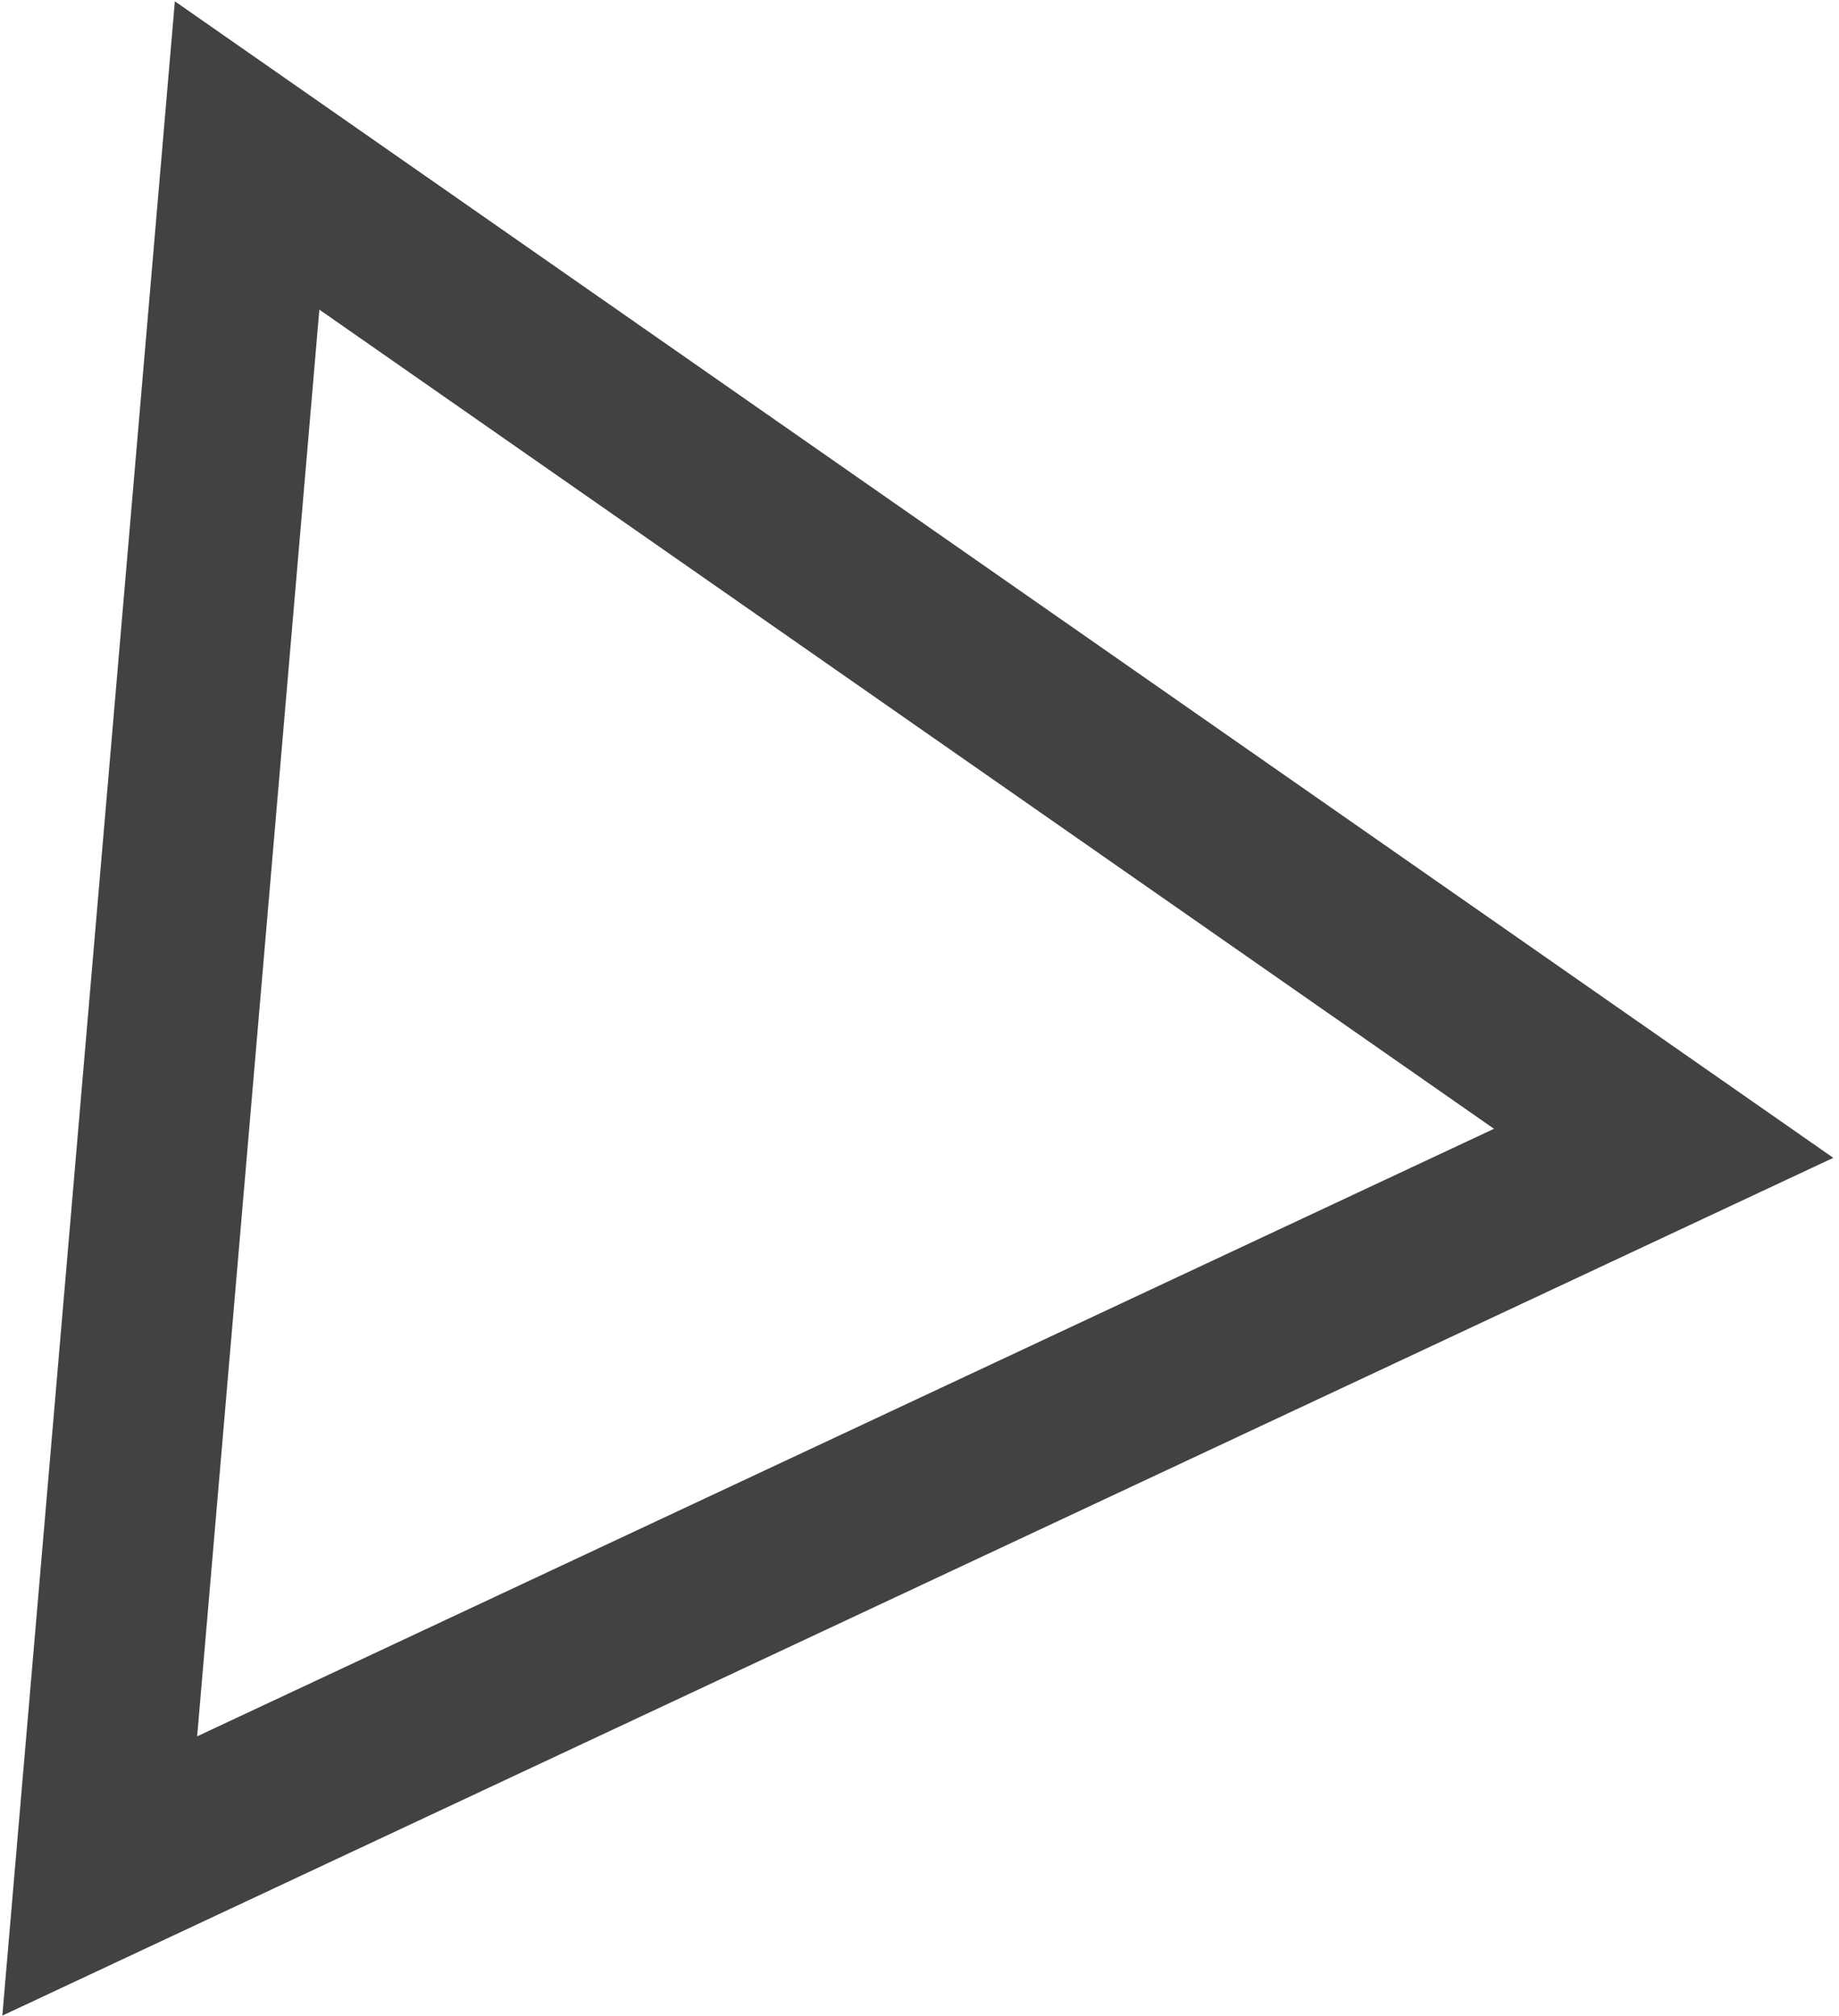 <svg width="270" height="296" viewBox="0 0 270 296" fill="none" xmlns="http://www.w3.org/2000/svg">
<path d="M36.279 22.828L244.253 167.883L14.645 275.466L36.279 22.828Z" stroke="#424242" stroke-width="25"/>
</svg>
